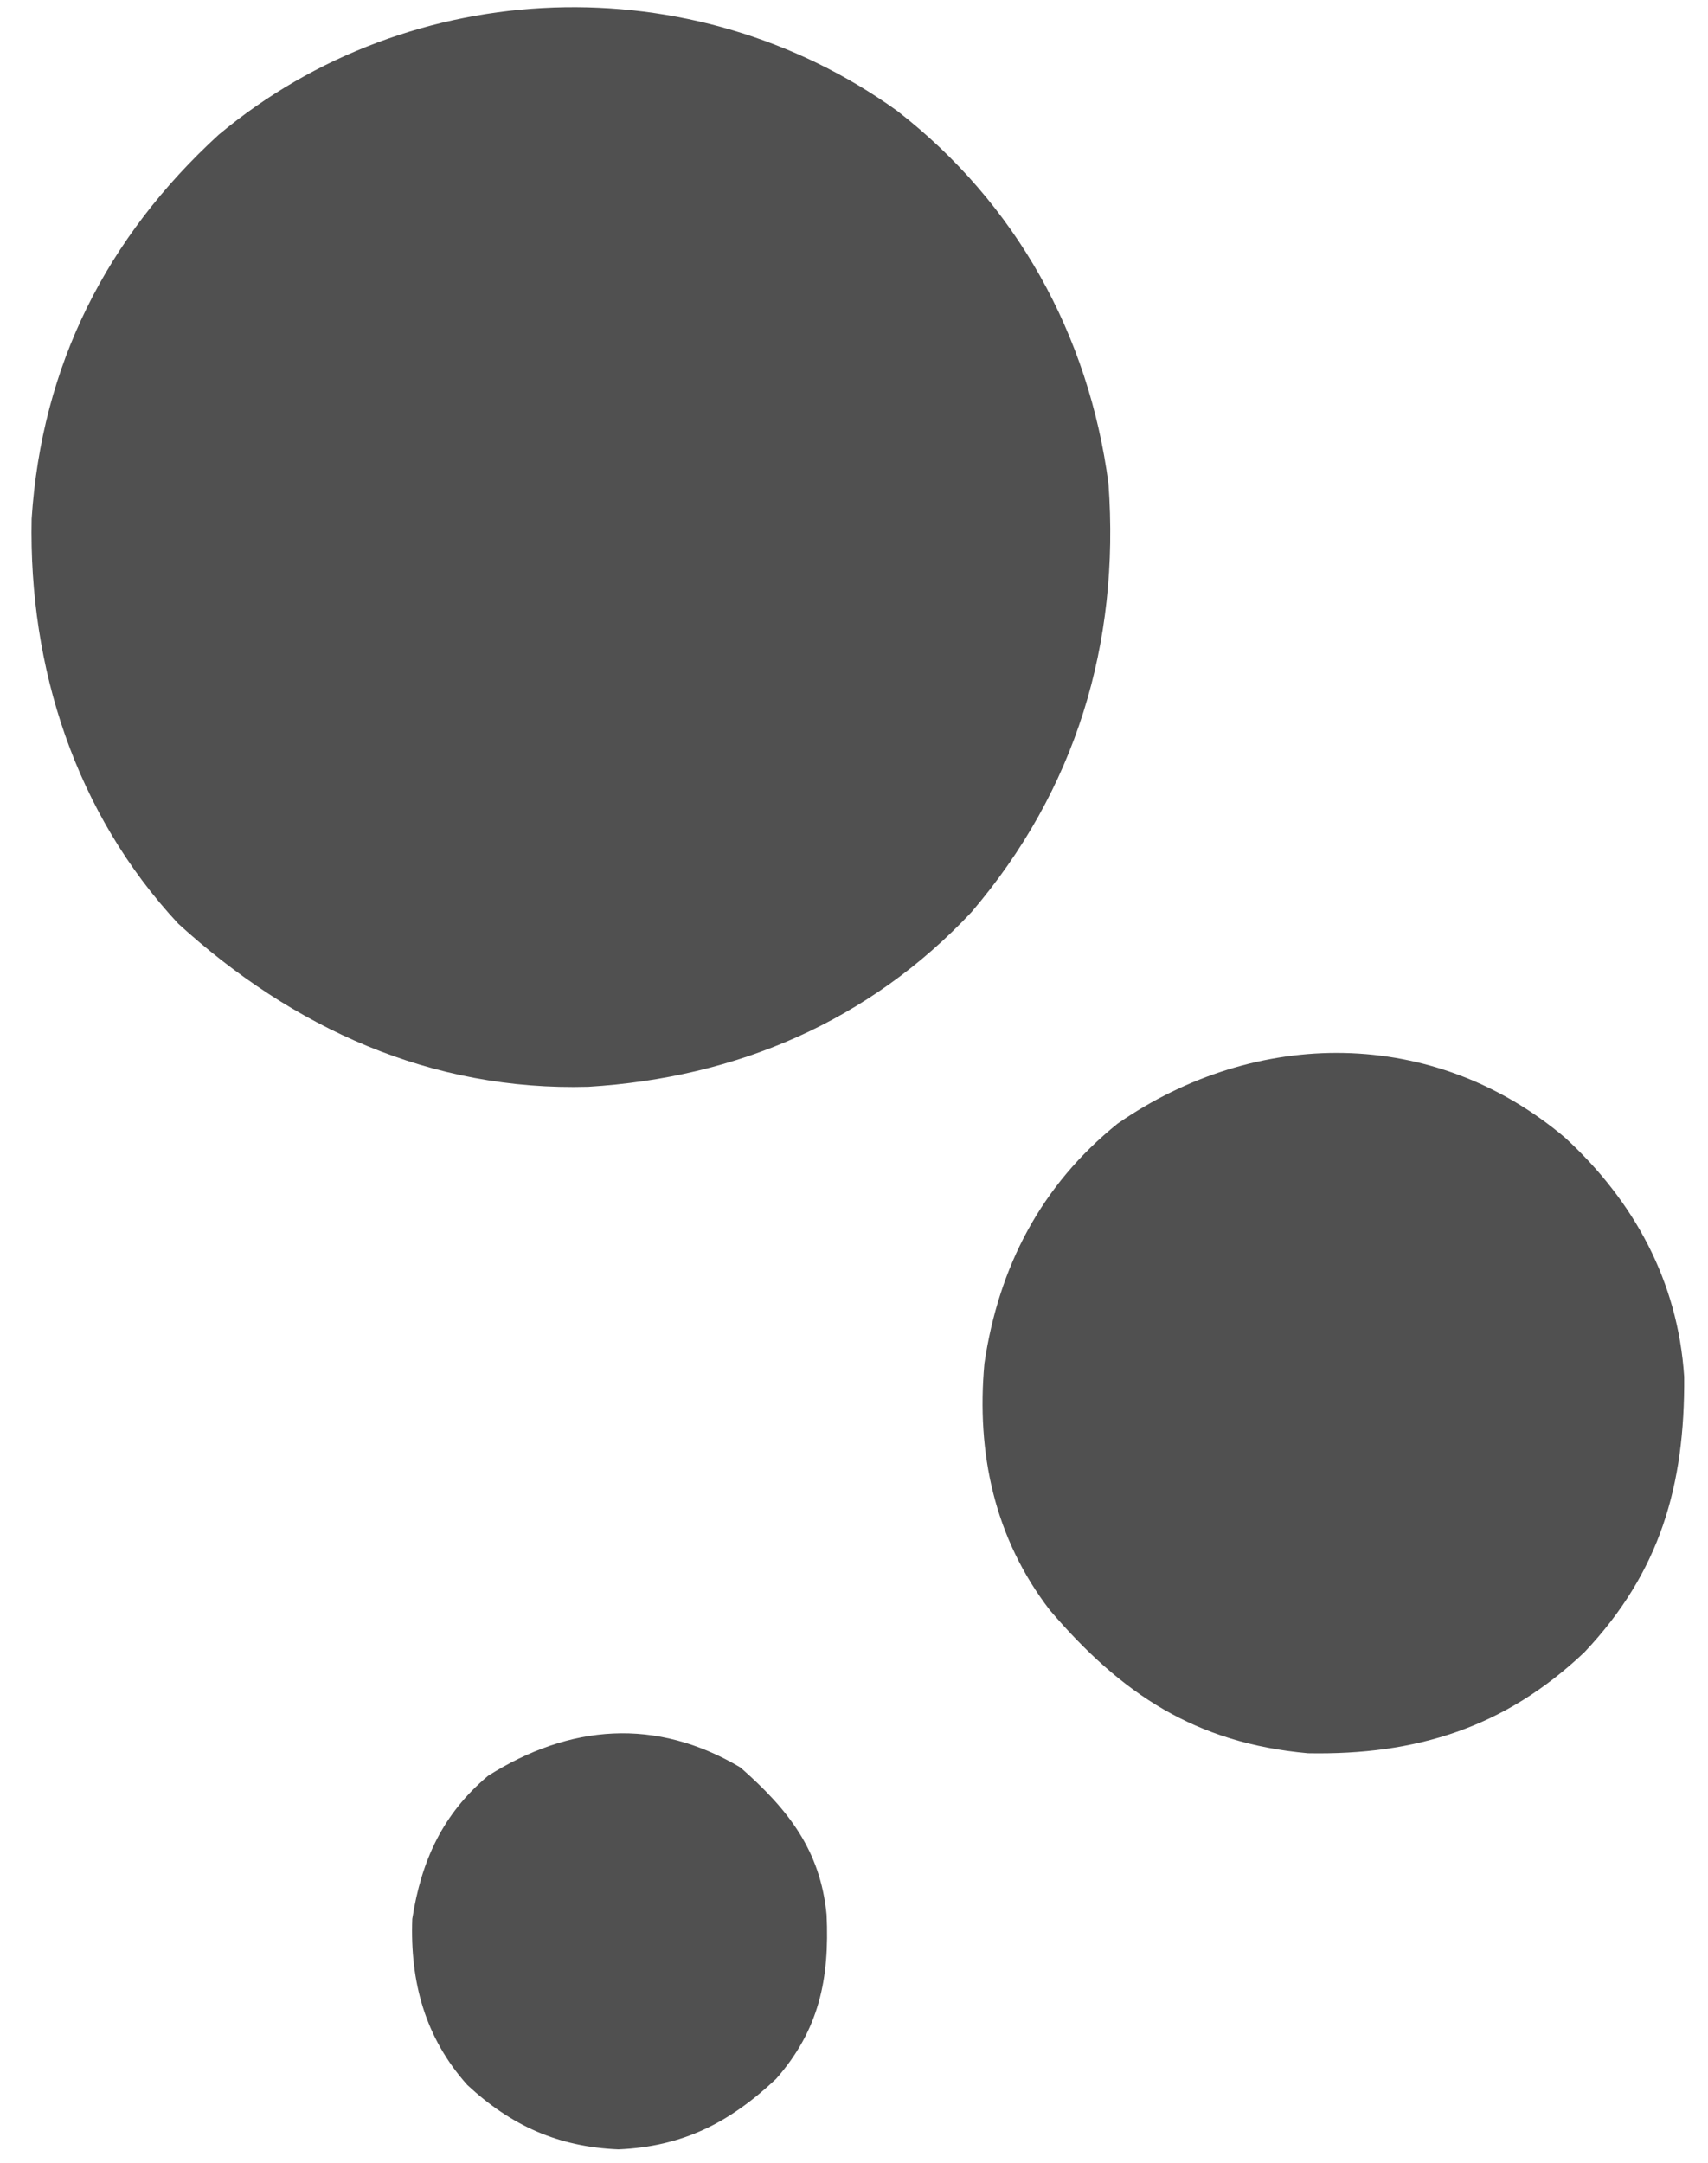 <?xml version="1.0" encoding="UTF-8"?>
<svg version="1.1" xmlns="http://www.w3.org/2000/svg" width="203" height="257">
<path d="M0 0 C14.139 10.962 22.79 26.61 25.121 44.312 C26.491 63.31 21.234 80.702 8.82 95.227 C-3.336 108.179 -19.096 114.894 -36.696 115.957 C-55.366 116.492 -71.835 108.982 -85.438 96.582 C-97.665 83.442 -103.226 66.129 -102.864 48.465 C-101.67 30.259 -93.964 15.05 -80.625 2.832 C-57.745 -16.247 -24.246 -17.421 0 0 Z " fill="#505050" transform="translate(106.625,13.168)"/>
<path d="M0 0 C8.205 7.547 13.426 17.082 14.164 28.414 C14.258 41.285 11.323 51.61 2.309 61.148 C-7.178 70.127 -17.698 73.387 -30.559 73.148 C-43.94 71.935 -52.742 66.096 -61.246 56.125 C-67.814 47.573 -69.972 37.487 -69.004 26.836 C-67.314 15.373 -62.271 5.65 -53.164 -1.668 C-36.696 -13.074 -15.597 -13.178 0 0 Z " fill="#505050" transform="translate(186.004,135.164)"/>
<path d="M0 0 C5.69 4.998 9.5 9.844 10.242 17.496 C10.602 25.123 9.358 31.182 4.234 37.008 C-1.31 42.225 -6.859 45.047 -14.5 45.375 C-21.64 45.081 -27.236 42.578 -32.461 37.723 C-37.49 32.093 -39.271 25.47 -39 18 C-37.926 11.089 -35.401 5.543 -30 1 C-20.302 -5.129 -10.039 -5.957 0 0 Z " fill="#505050" transform="translate(88,210)"/>
</svg>
